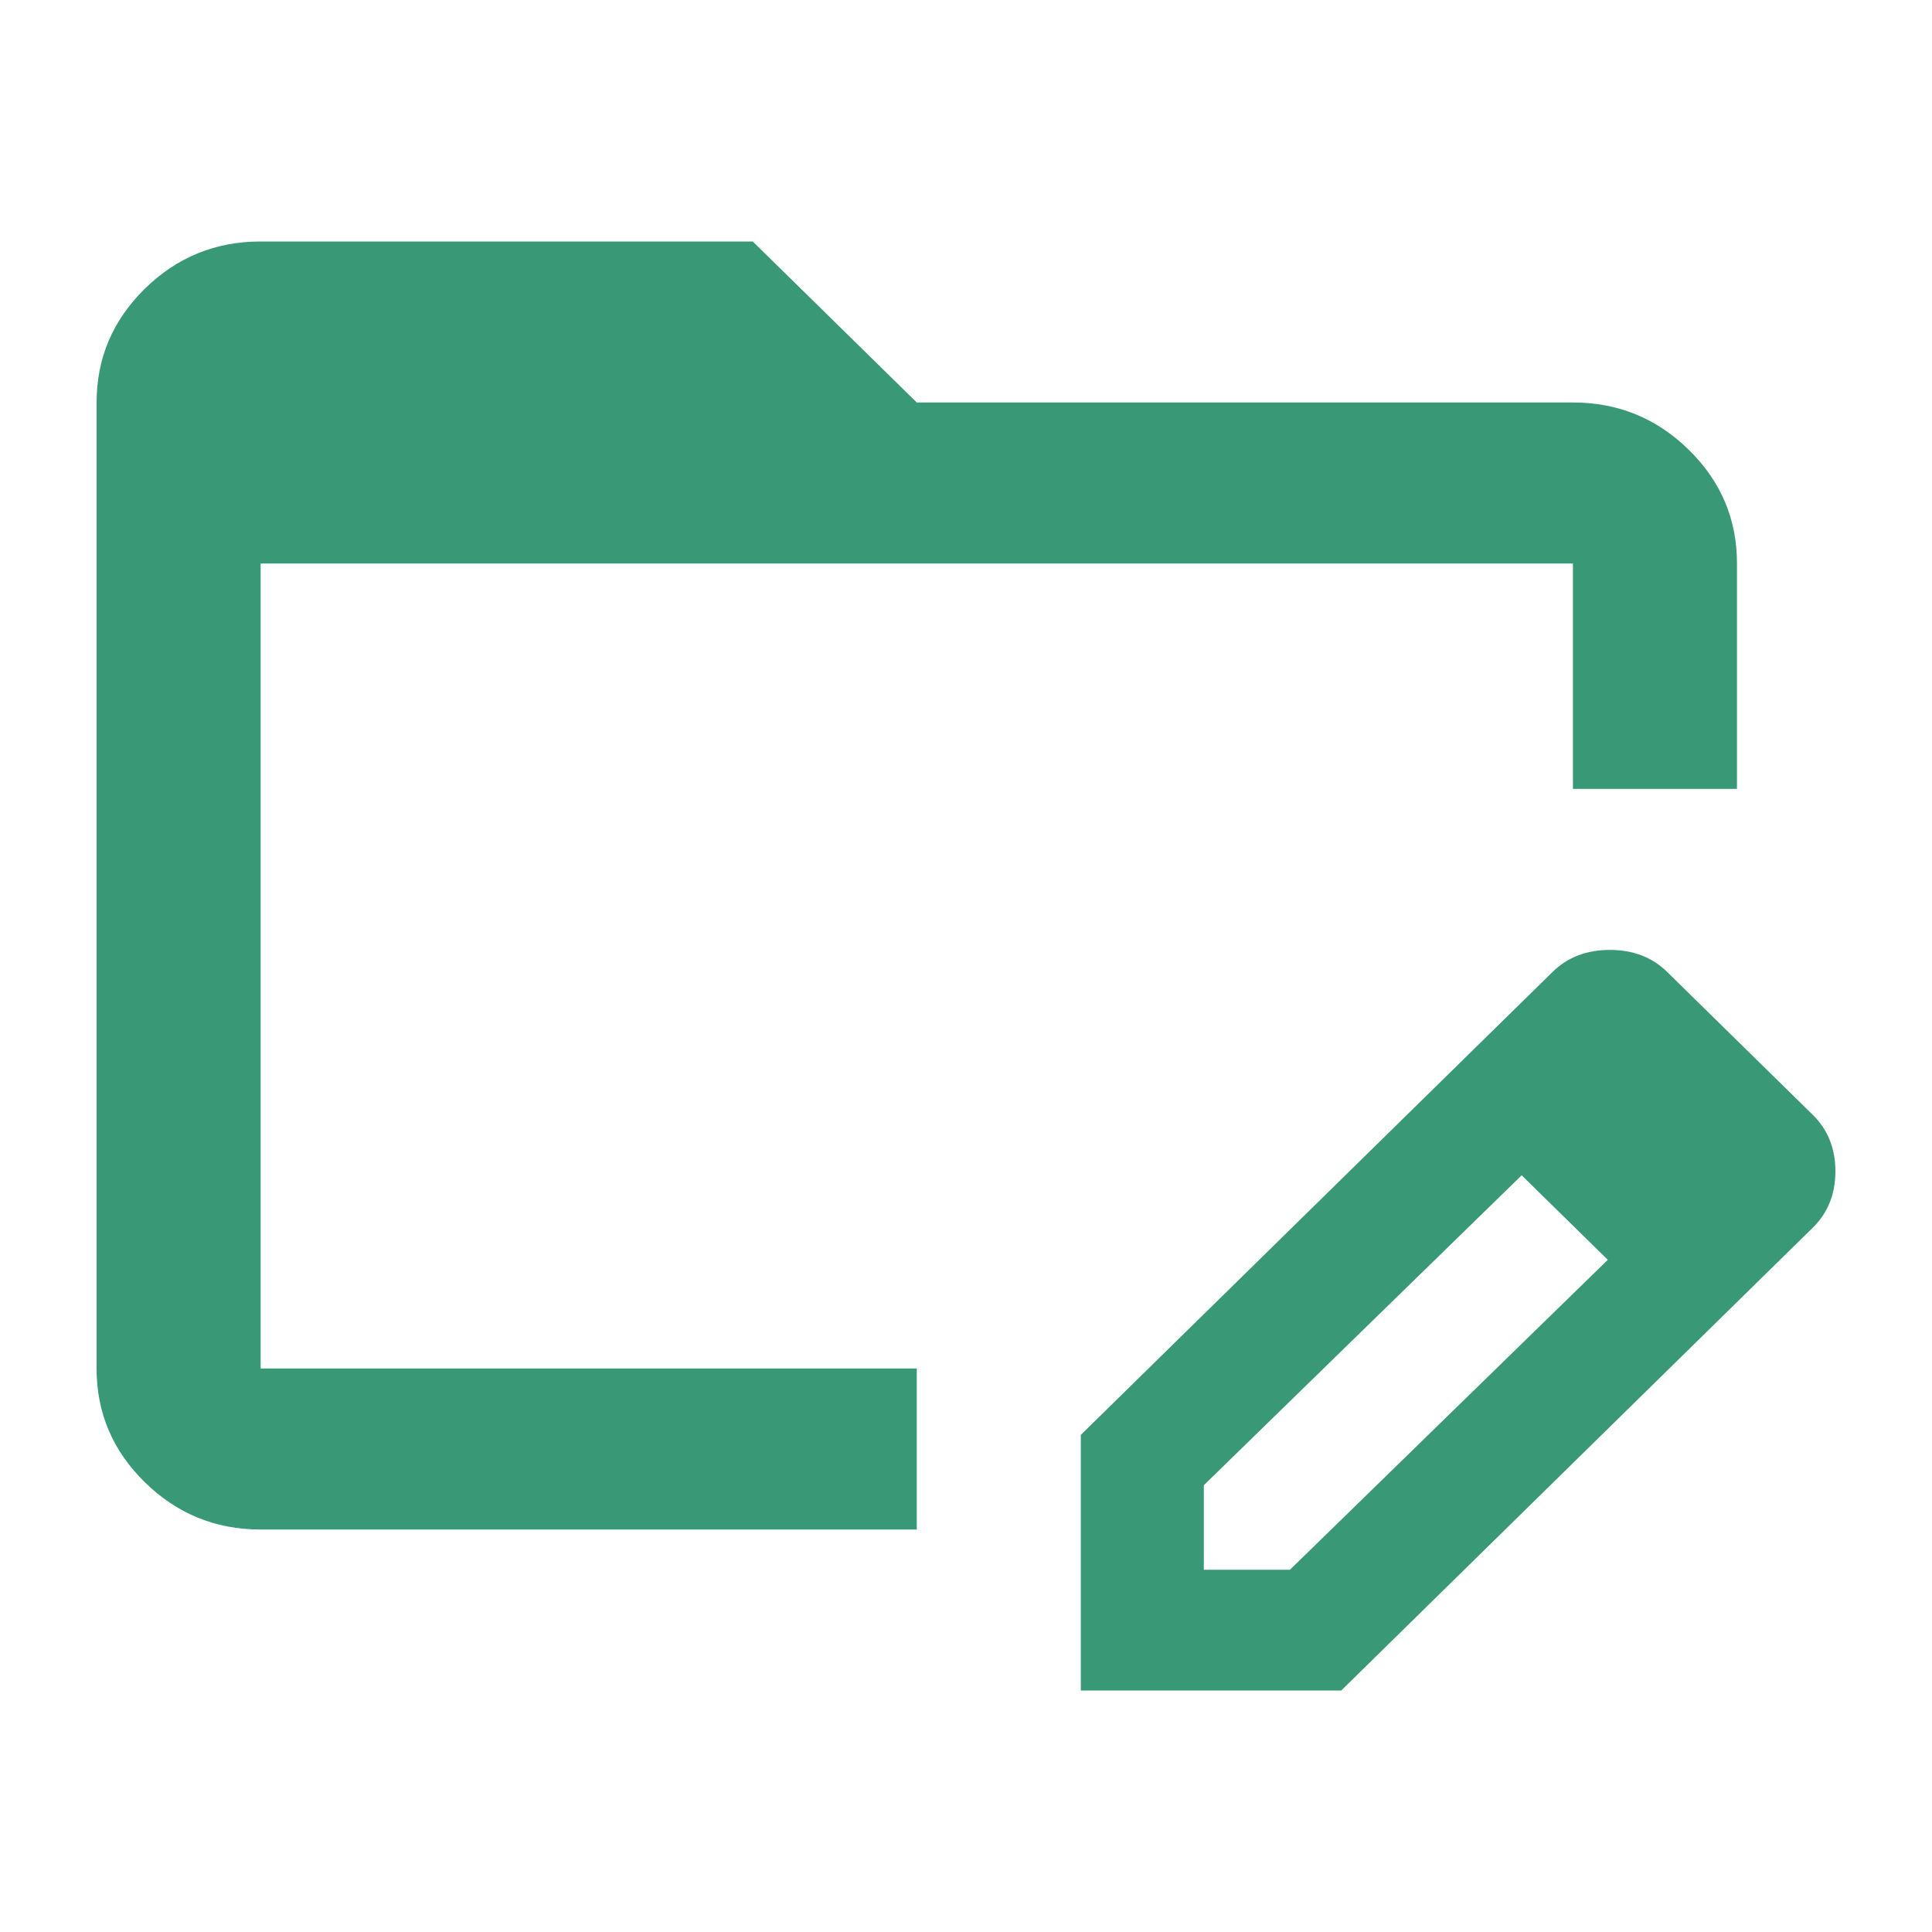 <svg width="40" height="40" viewBox="0 0 40 40" fill="none" xmlns="http://www.w3.org/2000/svg">
<path d="M5.396 31.667C4.462 31.667 3.662 31.34 2.997 30.687C2.331 30.033 1.999 29.249 2 28.333V8.333C2 7.417 2.333 6.632 2.998 5.978C3.664 5.325 4.463 4.999 5.396 5H15.585L18.981 8.333H32.566C33.5 8.333 34.3 8.66 34.965 9.313C35.631 9.967 35.963 10.751 35.962 11.667V16.333H32.566V11.667H5.396V28.333H18.981V31.667H5.396ZM29.679 22.542L31.505 24.333L24.924 30.75V32.5H26.707L33.288 26.083L35.071 27.833L27.769 35H22.377V29.708L29.679 22.542ZM35.071 27.833L29.679 22.542L32.142 20.125C32.453 19.819 32.849 19.667 33.33 19.667C33.811 19.667 34.208 19.819 34.519 20.125L37.533 23.083C37.844 23.389 38 23.778 38 24.25C38 24.722 37.844 25.111 37.533 25.417L35.071 27.833Z" fill="#399977"/>
</svg>
